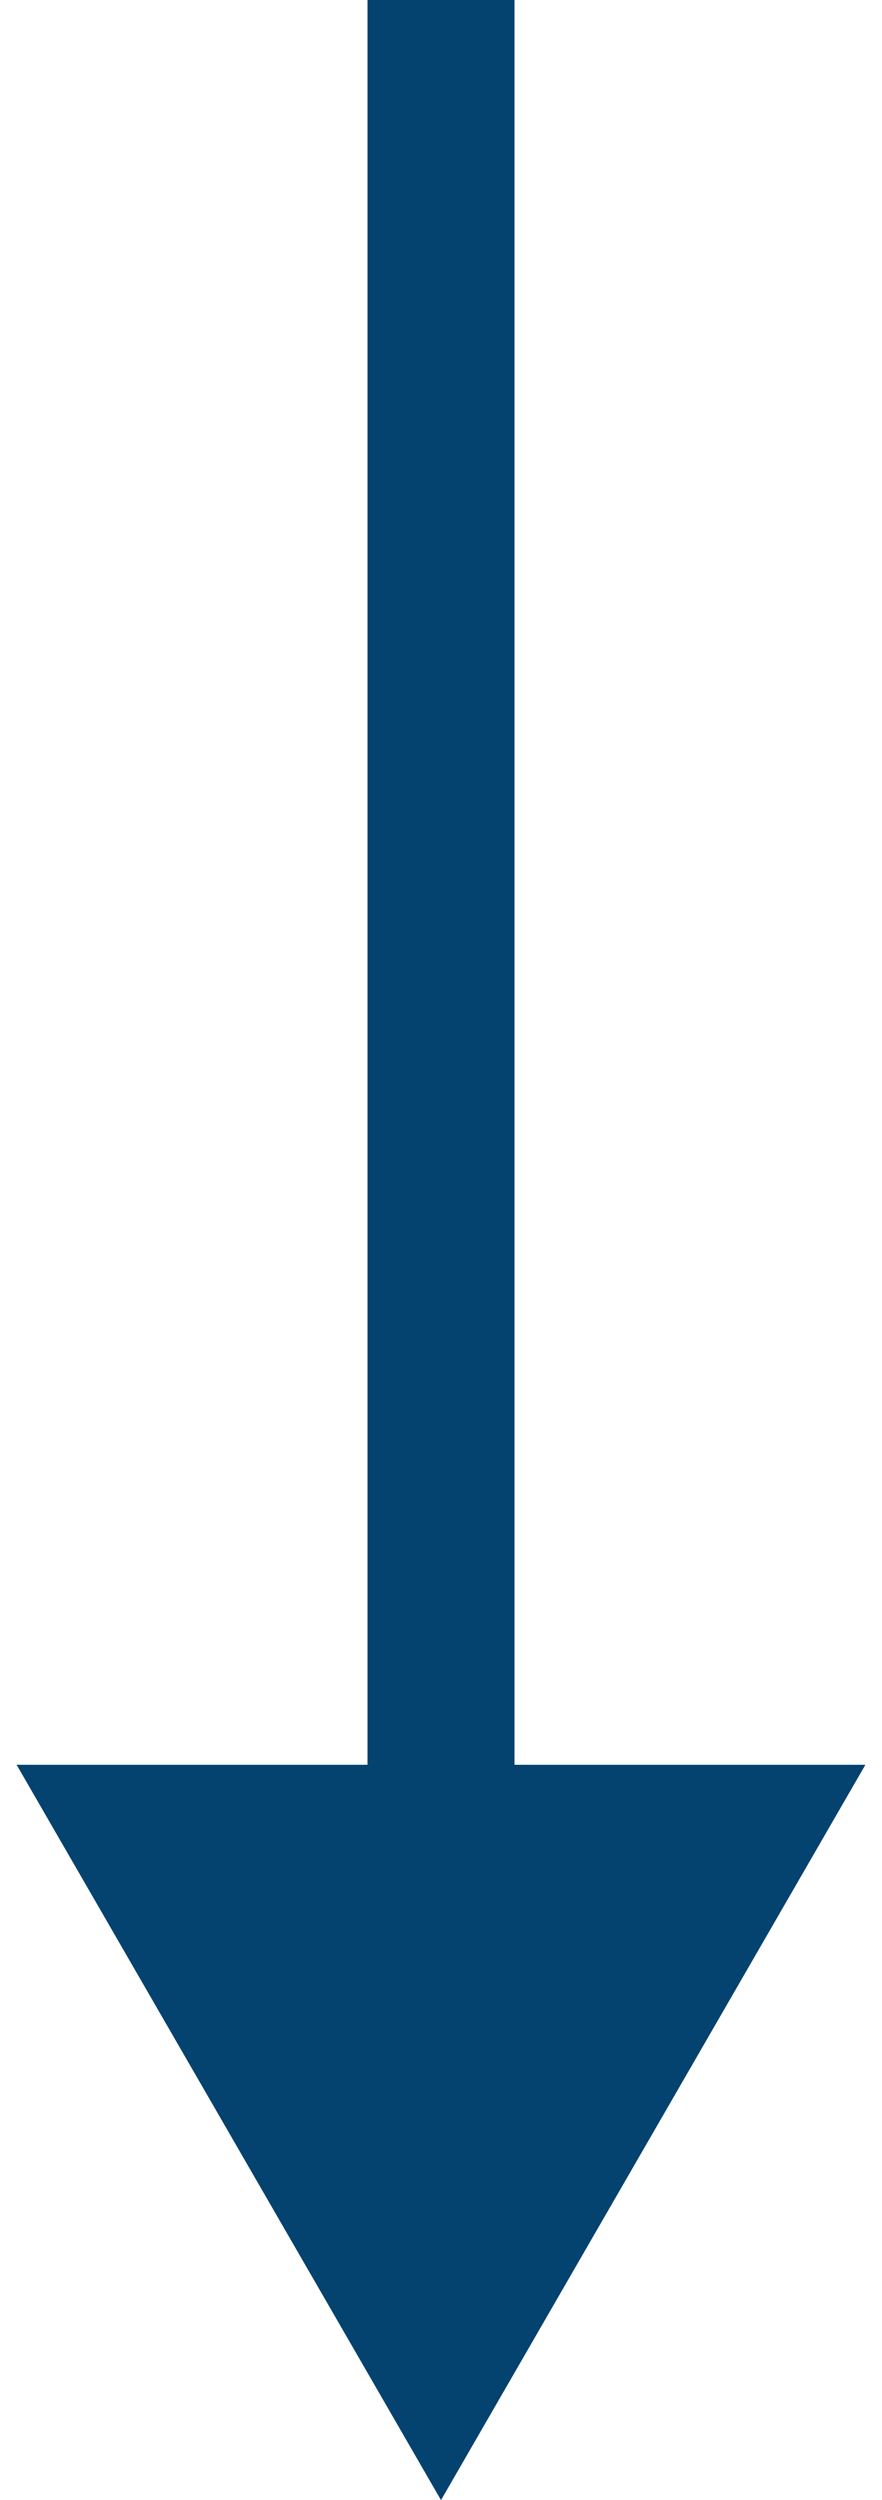 <svg width="12" height="34" viewBox="0 0 12 34" fill="none" xmlns="http://www.w3.org/2000/svg">
<path d="M6 34L11.774 24L0.226 24L6 34ZM5 -4.37114e-08L5 25L7 25L7 4.37114e-08L5 -4.37114e-08Z" fill="#04426F"/>
</svg>
